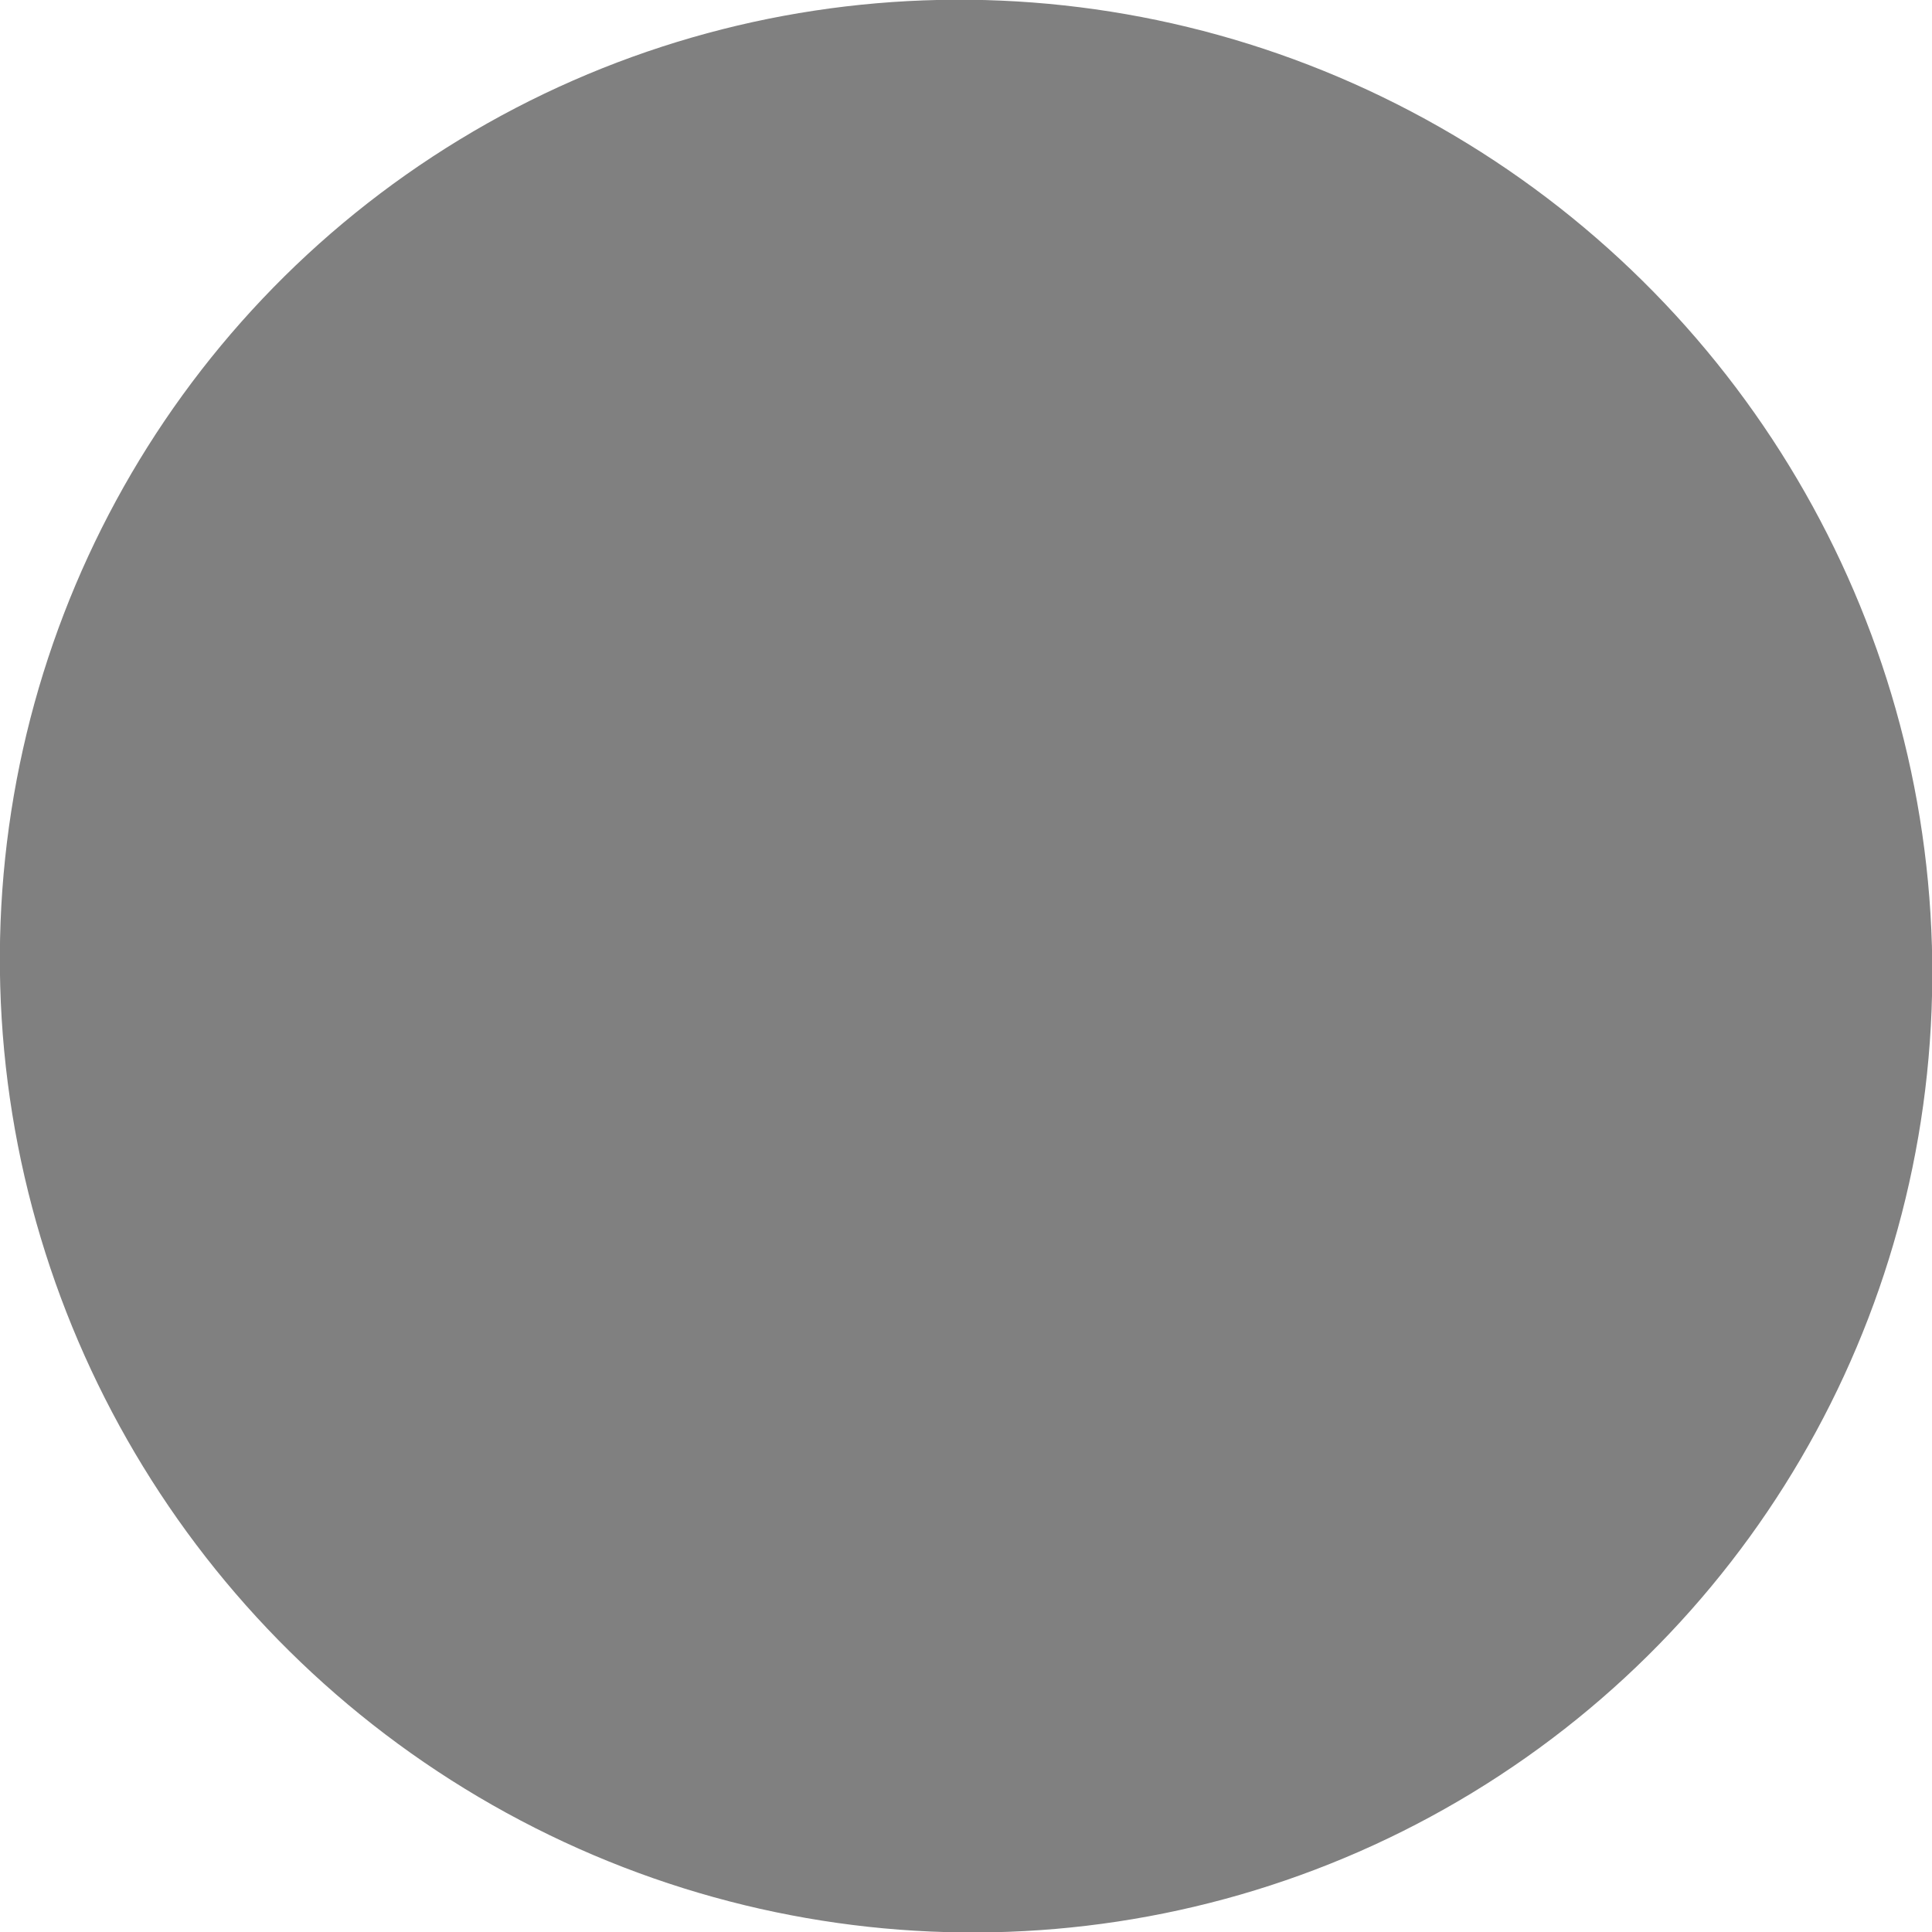 <?xml version="1.0" encoding="UTF-8" standalone="no"?>
<svg
   xmlns:dc="http://purl.org/dc/elements/1.1/"
   xmlns:cc="http://creativecommons.org/ns#"
   xmlns:rdf="http://www.w3.org/1999/02/22-rdf-syntax-ns#"
   xmlns:svg="http://www.w3.org/2000/svg"
   xmlns="http://www.w3.org/2000/svg"
   xmlns:sodipodi="http://sodipodi.sourceforge.net/DTD/sodipodi-0.dtd"
   xmlns:inkscape="http://www.inkscape.org/namespaces/inkscape"
   xml:space="preserve"
   enable-background="new 0 0 512 512"
   viewBox="0 0 24 24"
   height="24"
   width="24"
   y="0px"
   x="0px"
   id="Layer_1"
   version="1.1"
   inkscape:version="0.91 r13725"
   sodipodi:docname="default.svg"><sodipodi:namedview
     pagecolor="#ffffff"
     bordercolor="#666666"
     borderopacity="1"
     objecttolerance="10"
     gridtolerance="10"
     guidetolerance="10"
     inkscape:pageopacity="0"
     inkscape:pageshadow="2"
     inkscape:window-width="1920"
     inkscape:window-height="1021"
     id="namedview4694"
     showgrid="false"
     inkscape:zoom="9.8333333"
     inkscape:cx="9.4576271"
     inkscape:cy="12"
     inkscape:window-x="0"
     inkscape:window-y="0"
     inkscape:window-maximized="1"
     inkscape:current-layer="Layer_1" /><defs
     id="defs7" /><ellipse
     transform="matrix(1,-0.021,0.028,1,0,0)"
     ry="12.002"
     rx="11.998"
     cy="12.246"
     cx="11.658"
     id="path3342"
     style="fill:#808080;fill-rule:evenodd;stroke:none;stroke-width:0.056px;stroke-linecap:butt;stroke-linejoin:miter;stroke-opacity:1" /></svg>